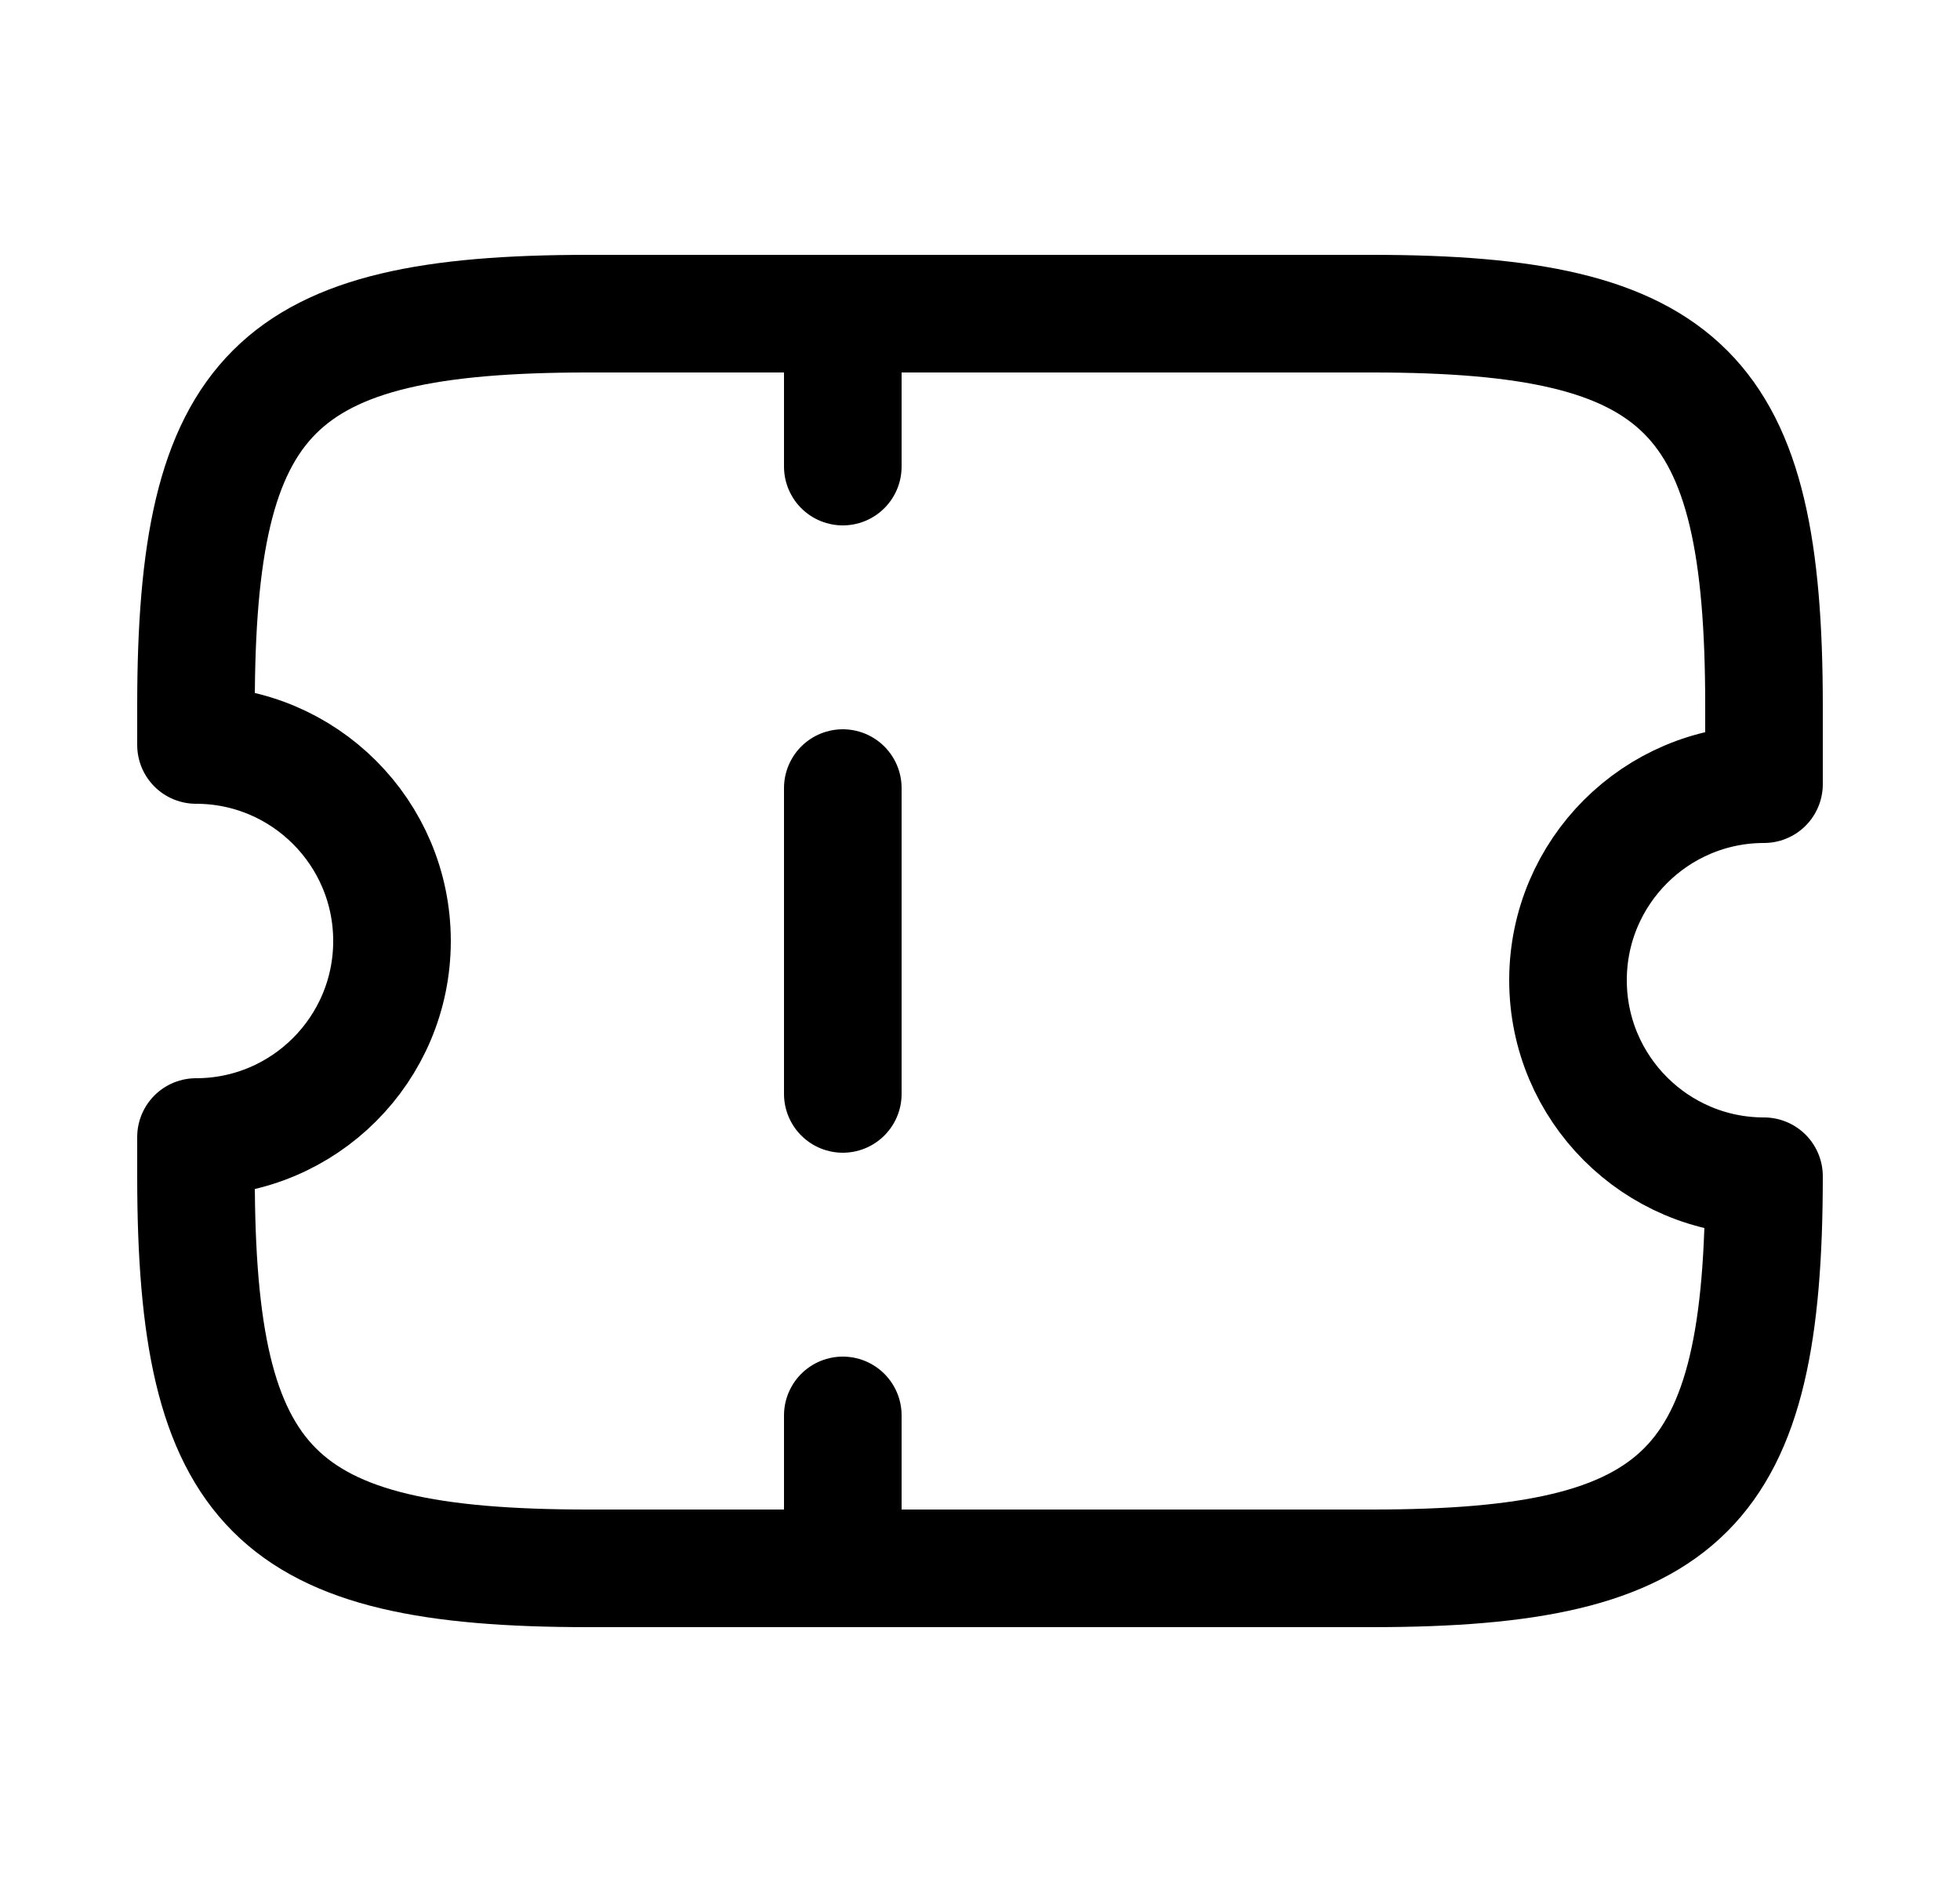 <svg width="25" height="24" viewBox="0 0 25 24" fill="none" xmlns="http://www.w3.org/2000/svg">
<path d="M10.75 4.75V5.95M10.75 18.05V19.25M10.75 10.05V13.95M20 12.5C20 11.12 21.12 10 22.5 10V9C22.5 5 21.5 4 17.5 4H7.5C3.5 4 2.5 5 2.5 9V9.5C3.88 9.5 5 10.62 5 12C5 13.38 3.88 14.5 2.5 14.5V15C2.5 19 3.5 20 7.5 20H17.5C21.5 20 22.5 19 22.5 15C21.12 15 20 13.88 20 12.5Z" stroke="black" stroke-width="1.5" stroke-linecap="round" stroke-linejoin="round"/>
</svg>
